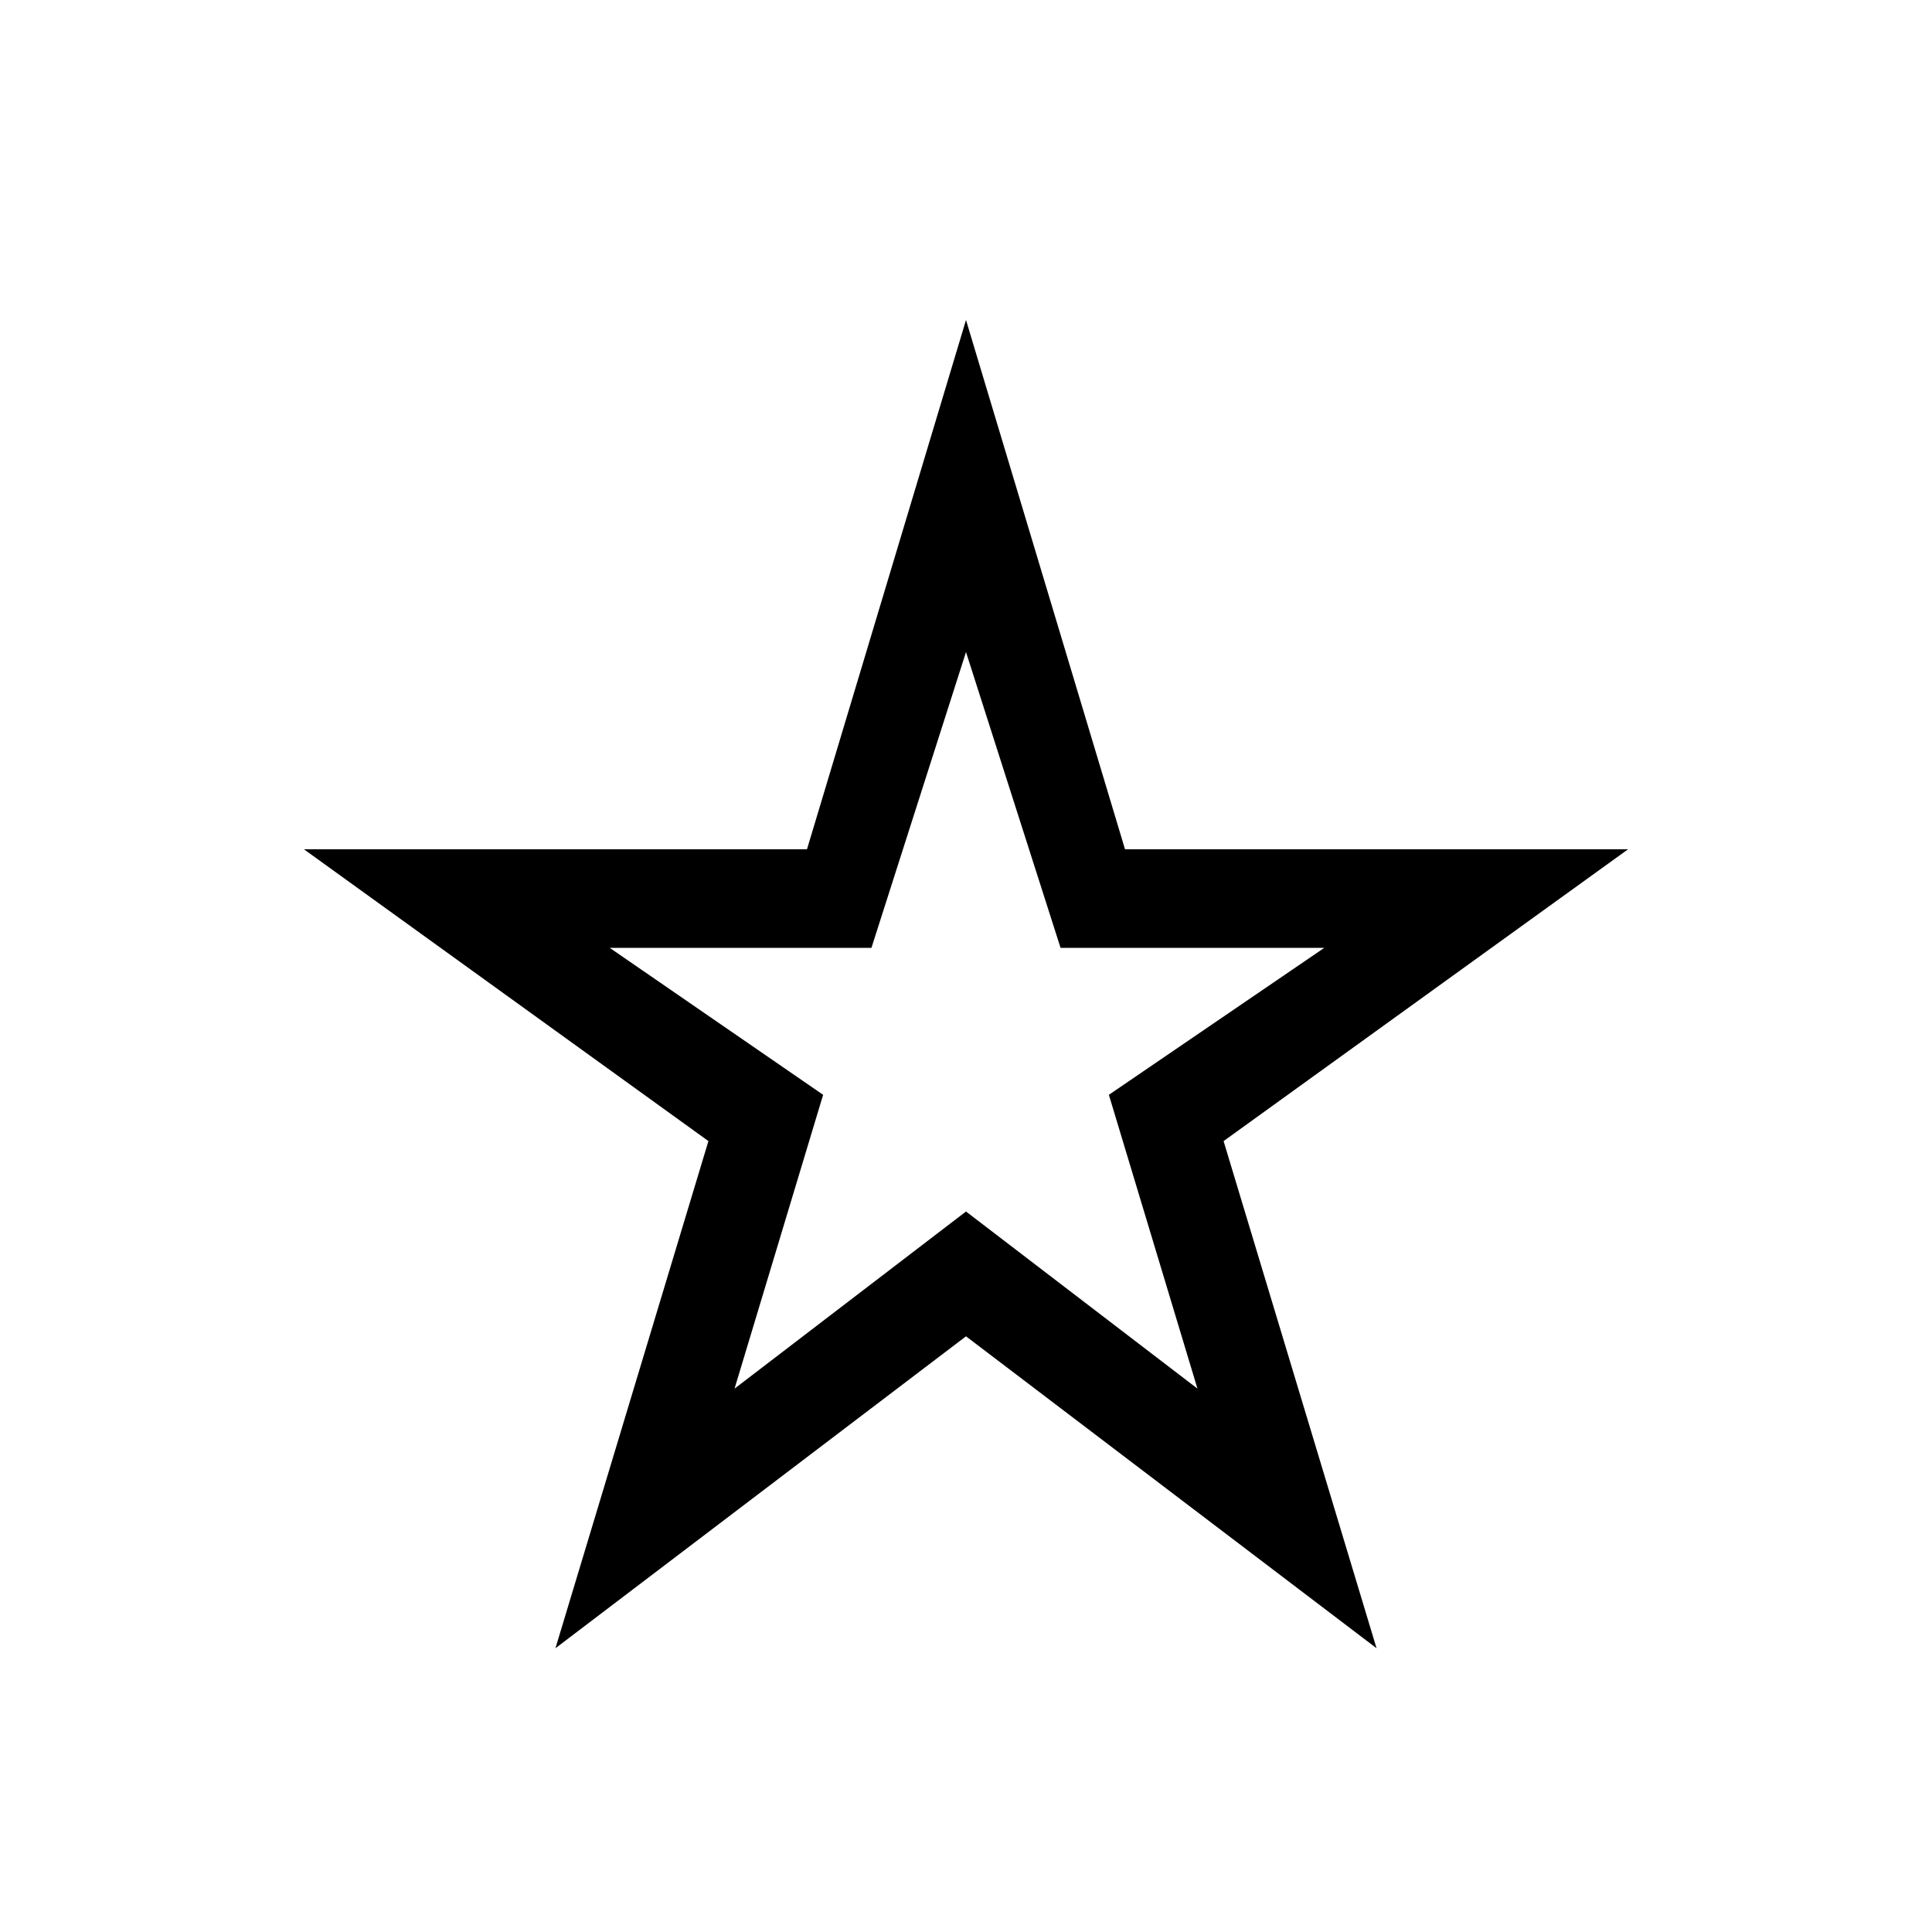 <svg xmlns="http://www.w3.org/2000/svg" height="40" width="40"><path d="M20 21.125ZM11.5 34.125 14.667 23.625 6.292 17.583H16.708L20 6.625L23.292 17.583H33.708L25.333 23.625L28.5 34.125L20 27.667ZM15.208 28.75 20 25.083 24.792 28.75 22.958 22.667 27.417 19.625H21.958L20 13.5L18.042 19.625H12.625L17.042 22.667Z"/></svg>